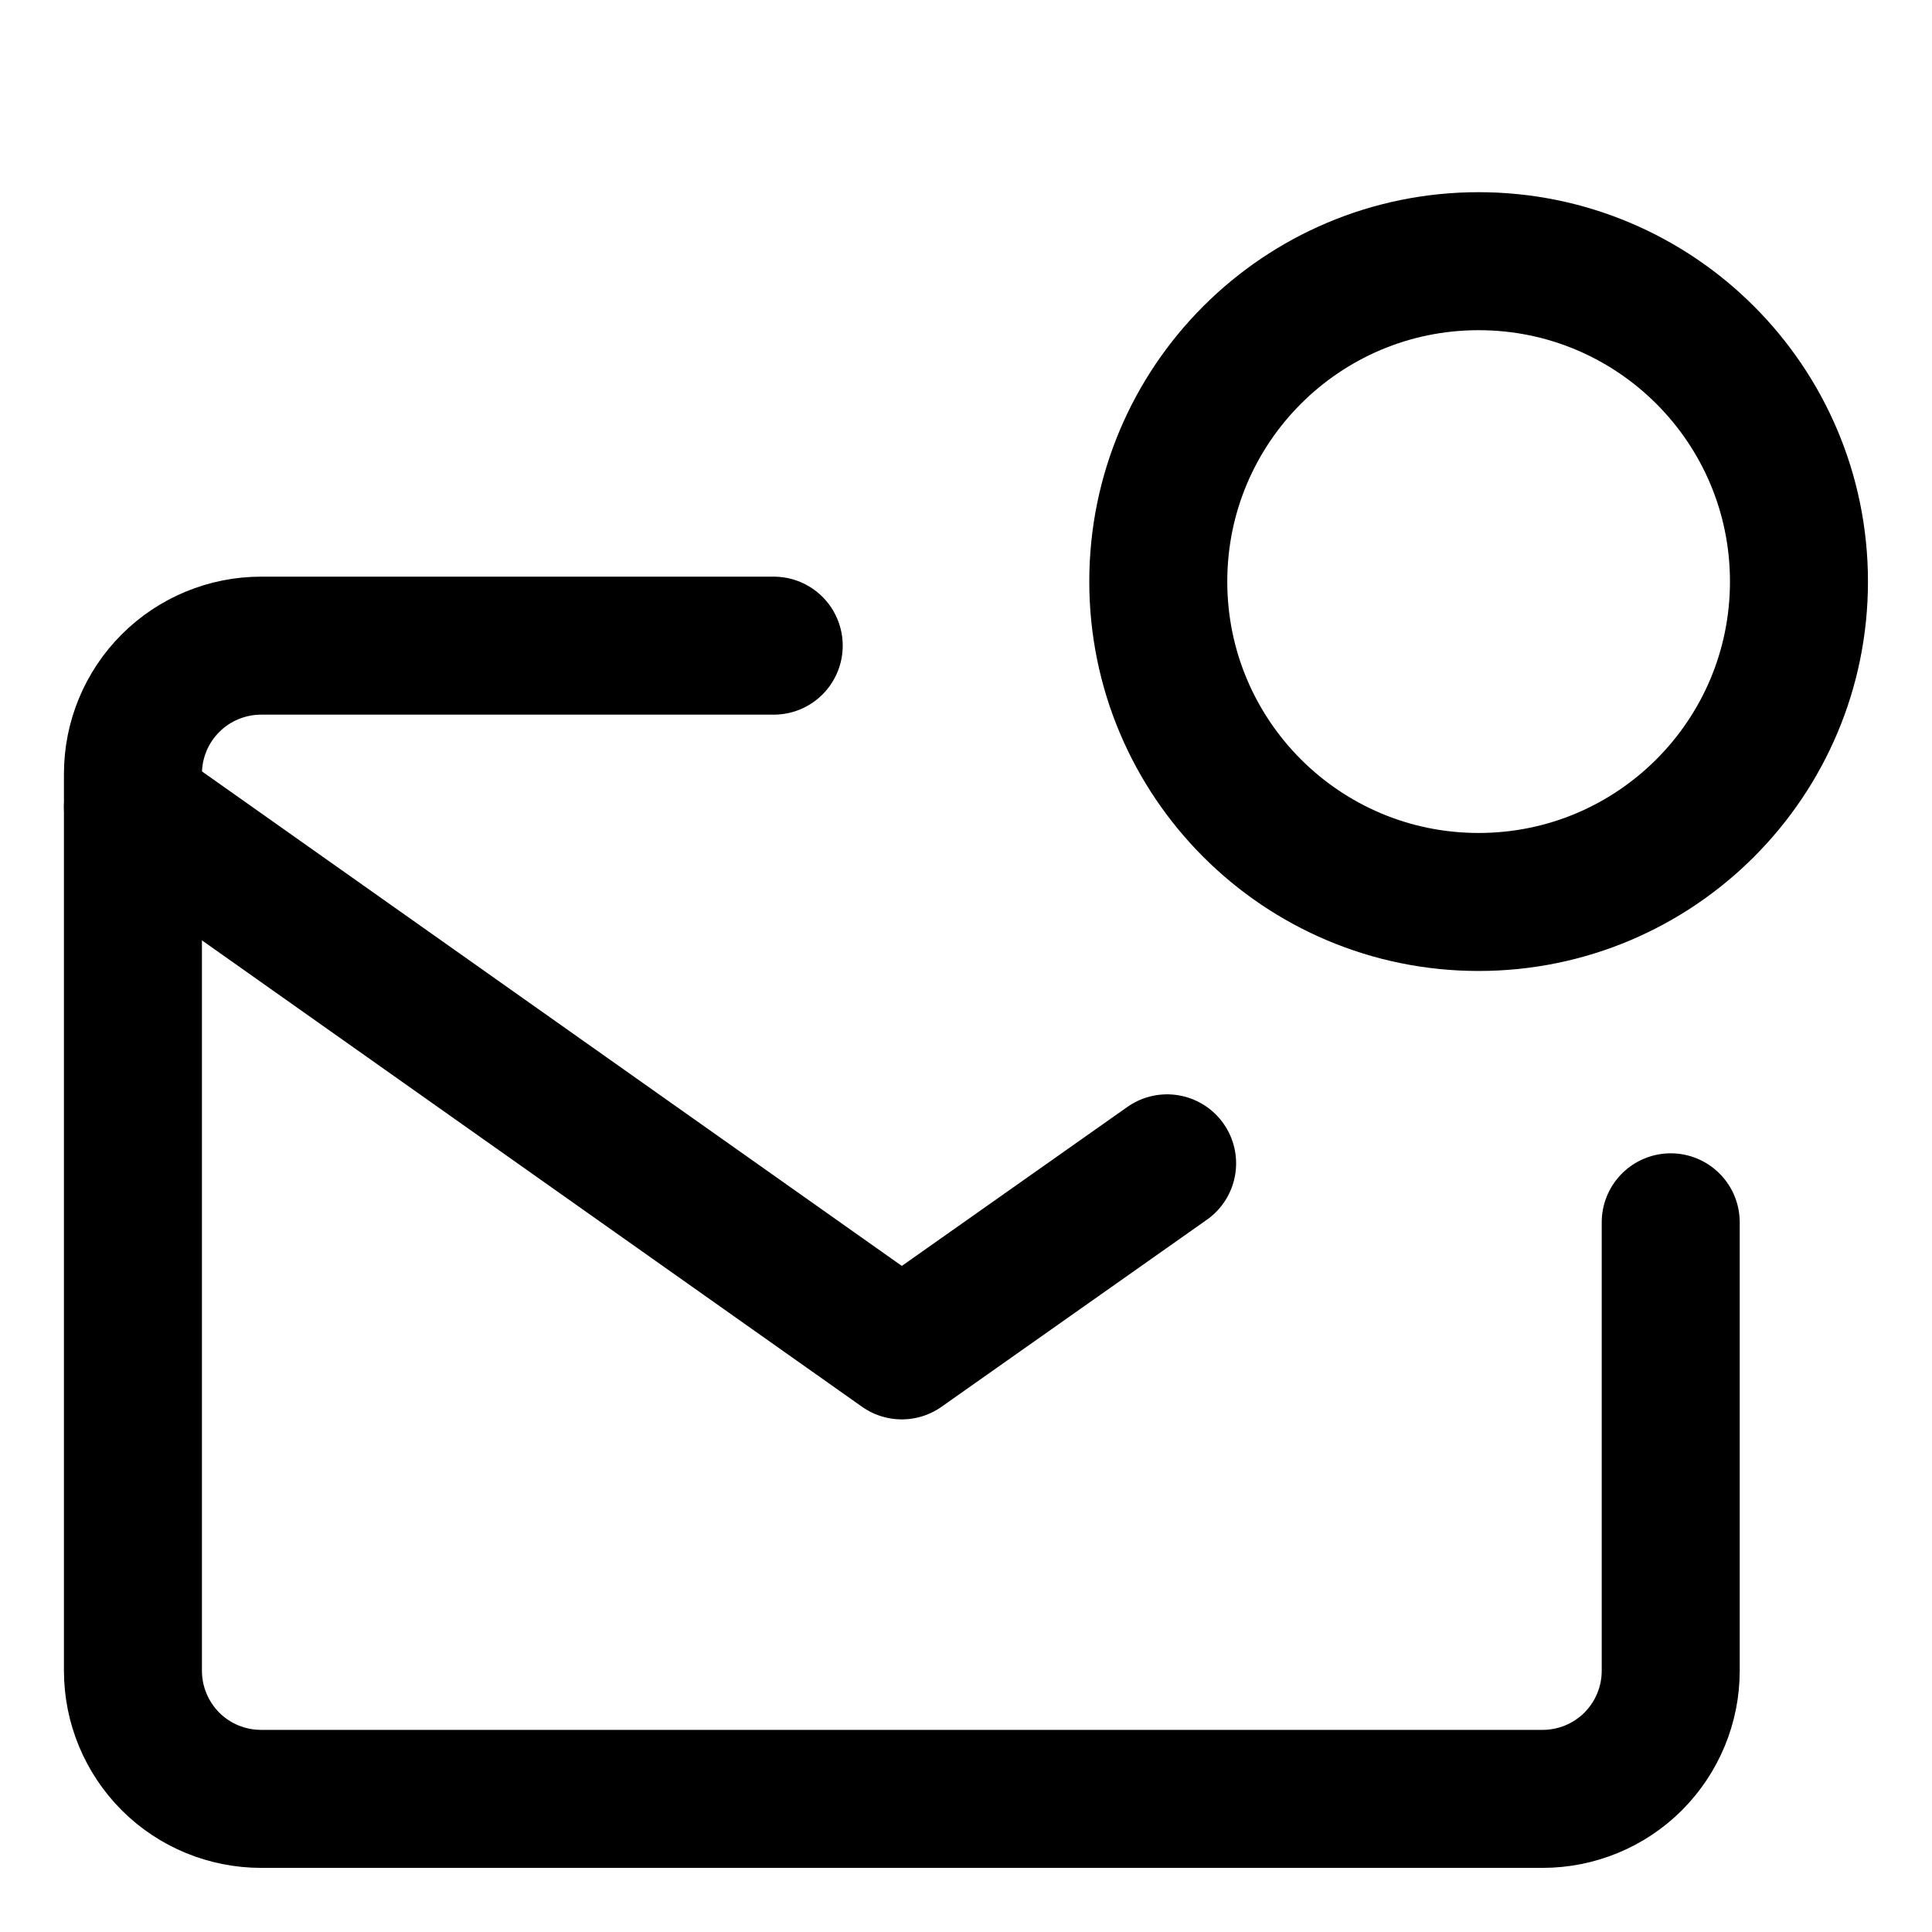 <svg width="21" height="21" viewBox="0 0 21 21" fill="none" xmlns="http://www.w3.org/2000/svg">
<path d="M16.072 9.804C17.995 9.804 19.554 8.245 19.554 6.321C19.554 4.398 17.995 2.839 16.072 2.839C14.149 2.839 12.59 4.398 12.59 6.321C12.59 8.245 14.149 9.804 16.072 9.804Z" stroke="black" stroke-width="1.5" stroke-linecap="round" stroke-linejoin="round"/>
<path d="M18.16 13.286V18.161C18.16 18.53 18.013 18.884 17.752 19.146C17.491 19.407 17.136 19.553 16.767 19.553H2.838C2.469 19.553 2.114 19.407 1.853 19.146C1.592 18.884 1.445 18.53 1.445 18.161V8.411C1.445 8.041 1.592 7.687 1.853 7.426C2.114 7.165 2.469 7.018 2.838 7.018H8.41" stroke="black" stroke-width="1.5" stroke-linecap="round" stroke-linejoin="round"/>
<path d="M1.445 8.773L9.802 14.678L12.686 12.645" stroke="black" stroke-width="1.5" stroke-linecap="round" stroke-linejoin="round"/>
</svg>
